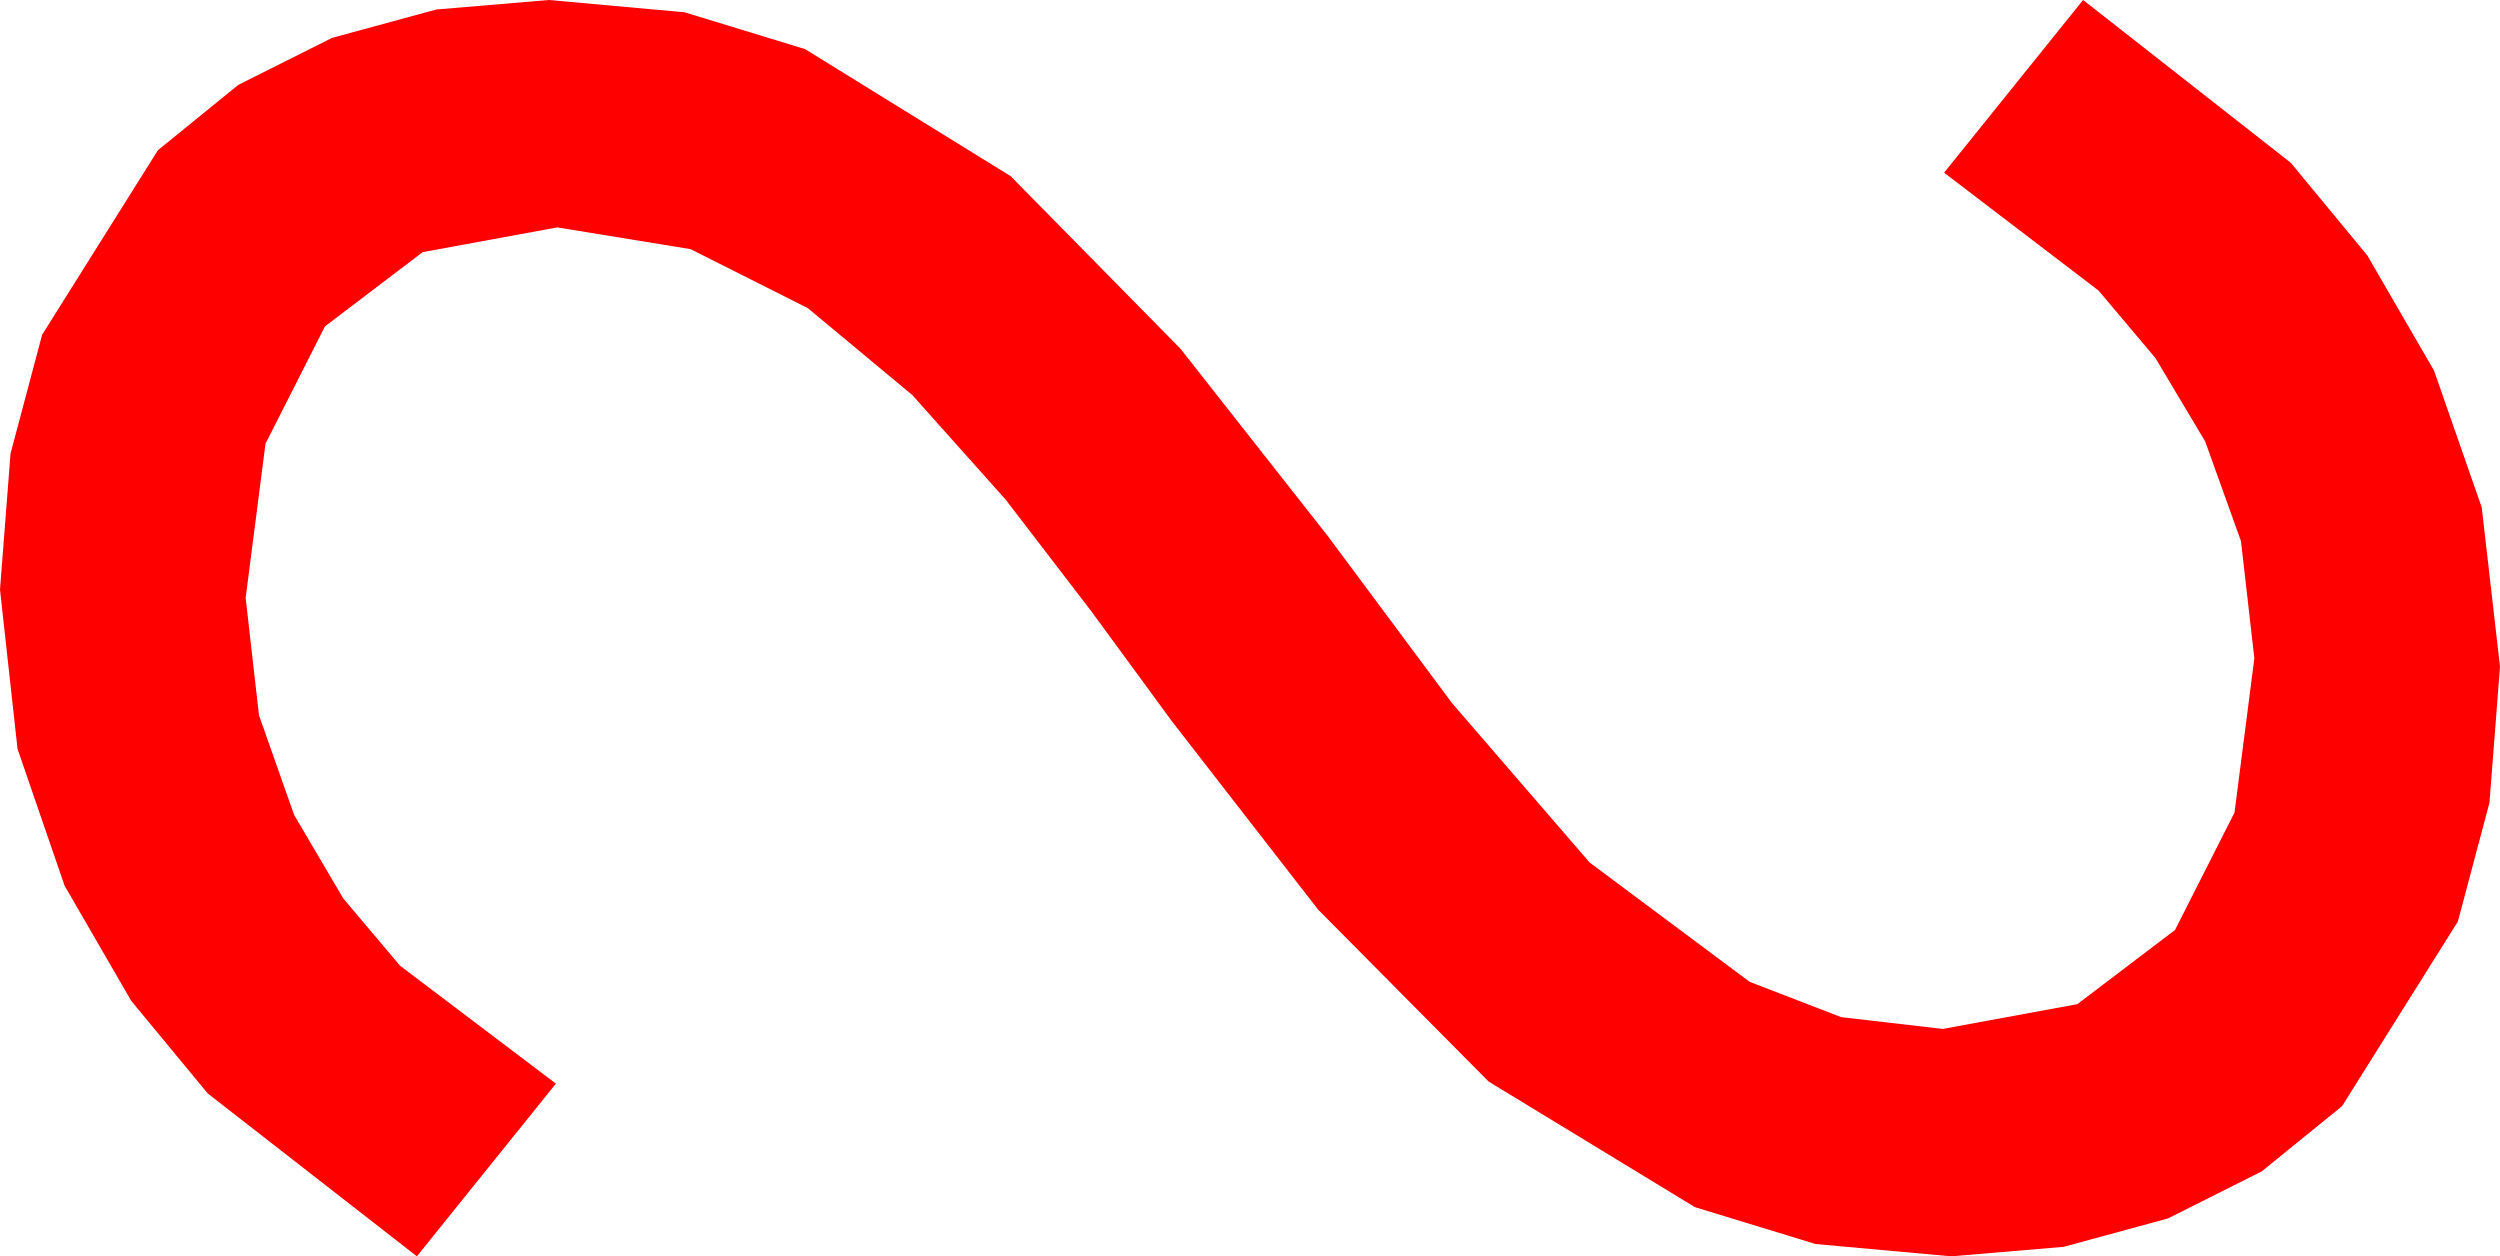 <?xml version="1.0" encoding="utf-8"?>
<!DOCTYPE svg PUBLIC "-//W3C//DTD SVG 1.1//EN" "http://www.w3.org/Graphics/SVG/1.1/DTD/svg11.dtd">
<svg width="52.178" height="26.221" xmlns="http://www.w3.org/2000/svg" xmlns:xlink="http://www.w3.org/1999/xlink" xmlns:xml="http://www.w3.org/XML/1998/namespace" version="1.1">
  <g>
    <g>
      <path style="fill:#FF0000;fill-opacity:1" d="M11.455,0L14.286,0.256 16.802,1.025 21.094,3.677 24.639,7.28 27.715,11.191 30.308,14.678 33.179,18.003 36.519,20.493 38.427,21.229 40.547,21.475 43.356,20.958 45.396,19.409 46.637,16.959 47.051,13.74 46.772,11.294 46.025,9.214 44.985,7.471 43.799,6.064 40.576,3.604 43.477,0 47.812,3.398 49.409,5.332 50.801,7.734 51.797,10.591 52.178,13.916 51.958,16.754 51.299,19.233 48.882,23.086 47.205,24.448 45.249,25.43 43.07,26.023 40.723,26.221 37.892,25.964 35.376,25.195 31.069,22.573 27.51,18.984 24.463,15.059 22.778,12.759 20.991,10.43 19.043,8.247 16.86,6.431 14.414,5.2 11.631,4.746 8.822,5.262 6.782,6.812 5.541,9.261 5.127,12.48 5.405,14.927 6.138,17.007 7.163,18.75 8.35,20.156 11.602,22.617 8.701,26.221 4.336,22.822 2.739,20.889 1.348,18.486 0.366,15.63 0,12.305 0.22,9.467 0.879,6.987 3.296,3.135 4.973,1.772 6.929,0.791 9.108,0.198 11.455,0z" />
    </g>
  </g>
</svg>